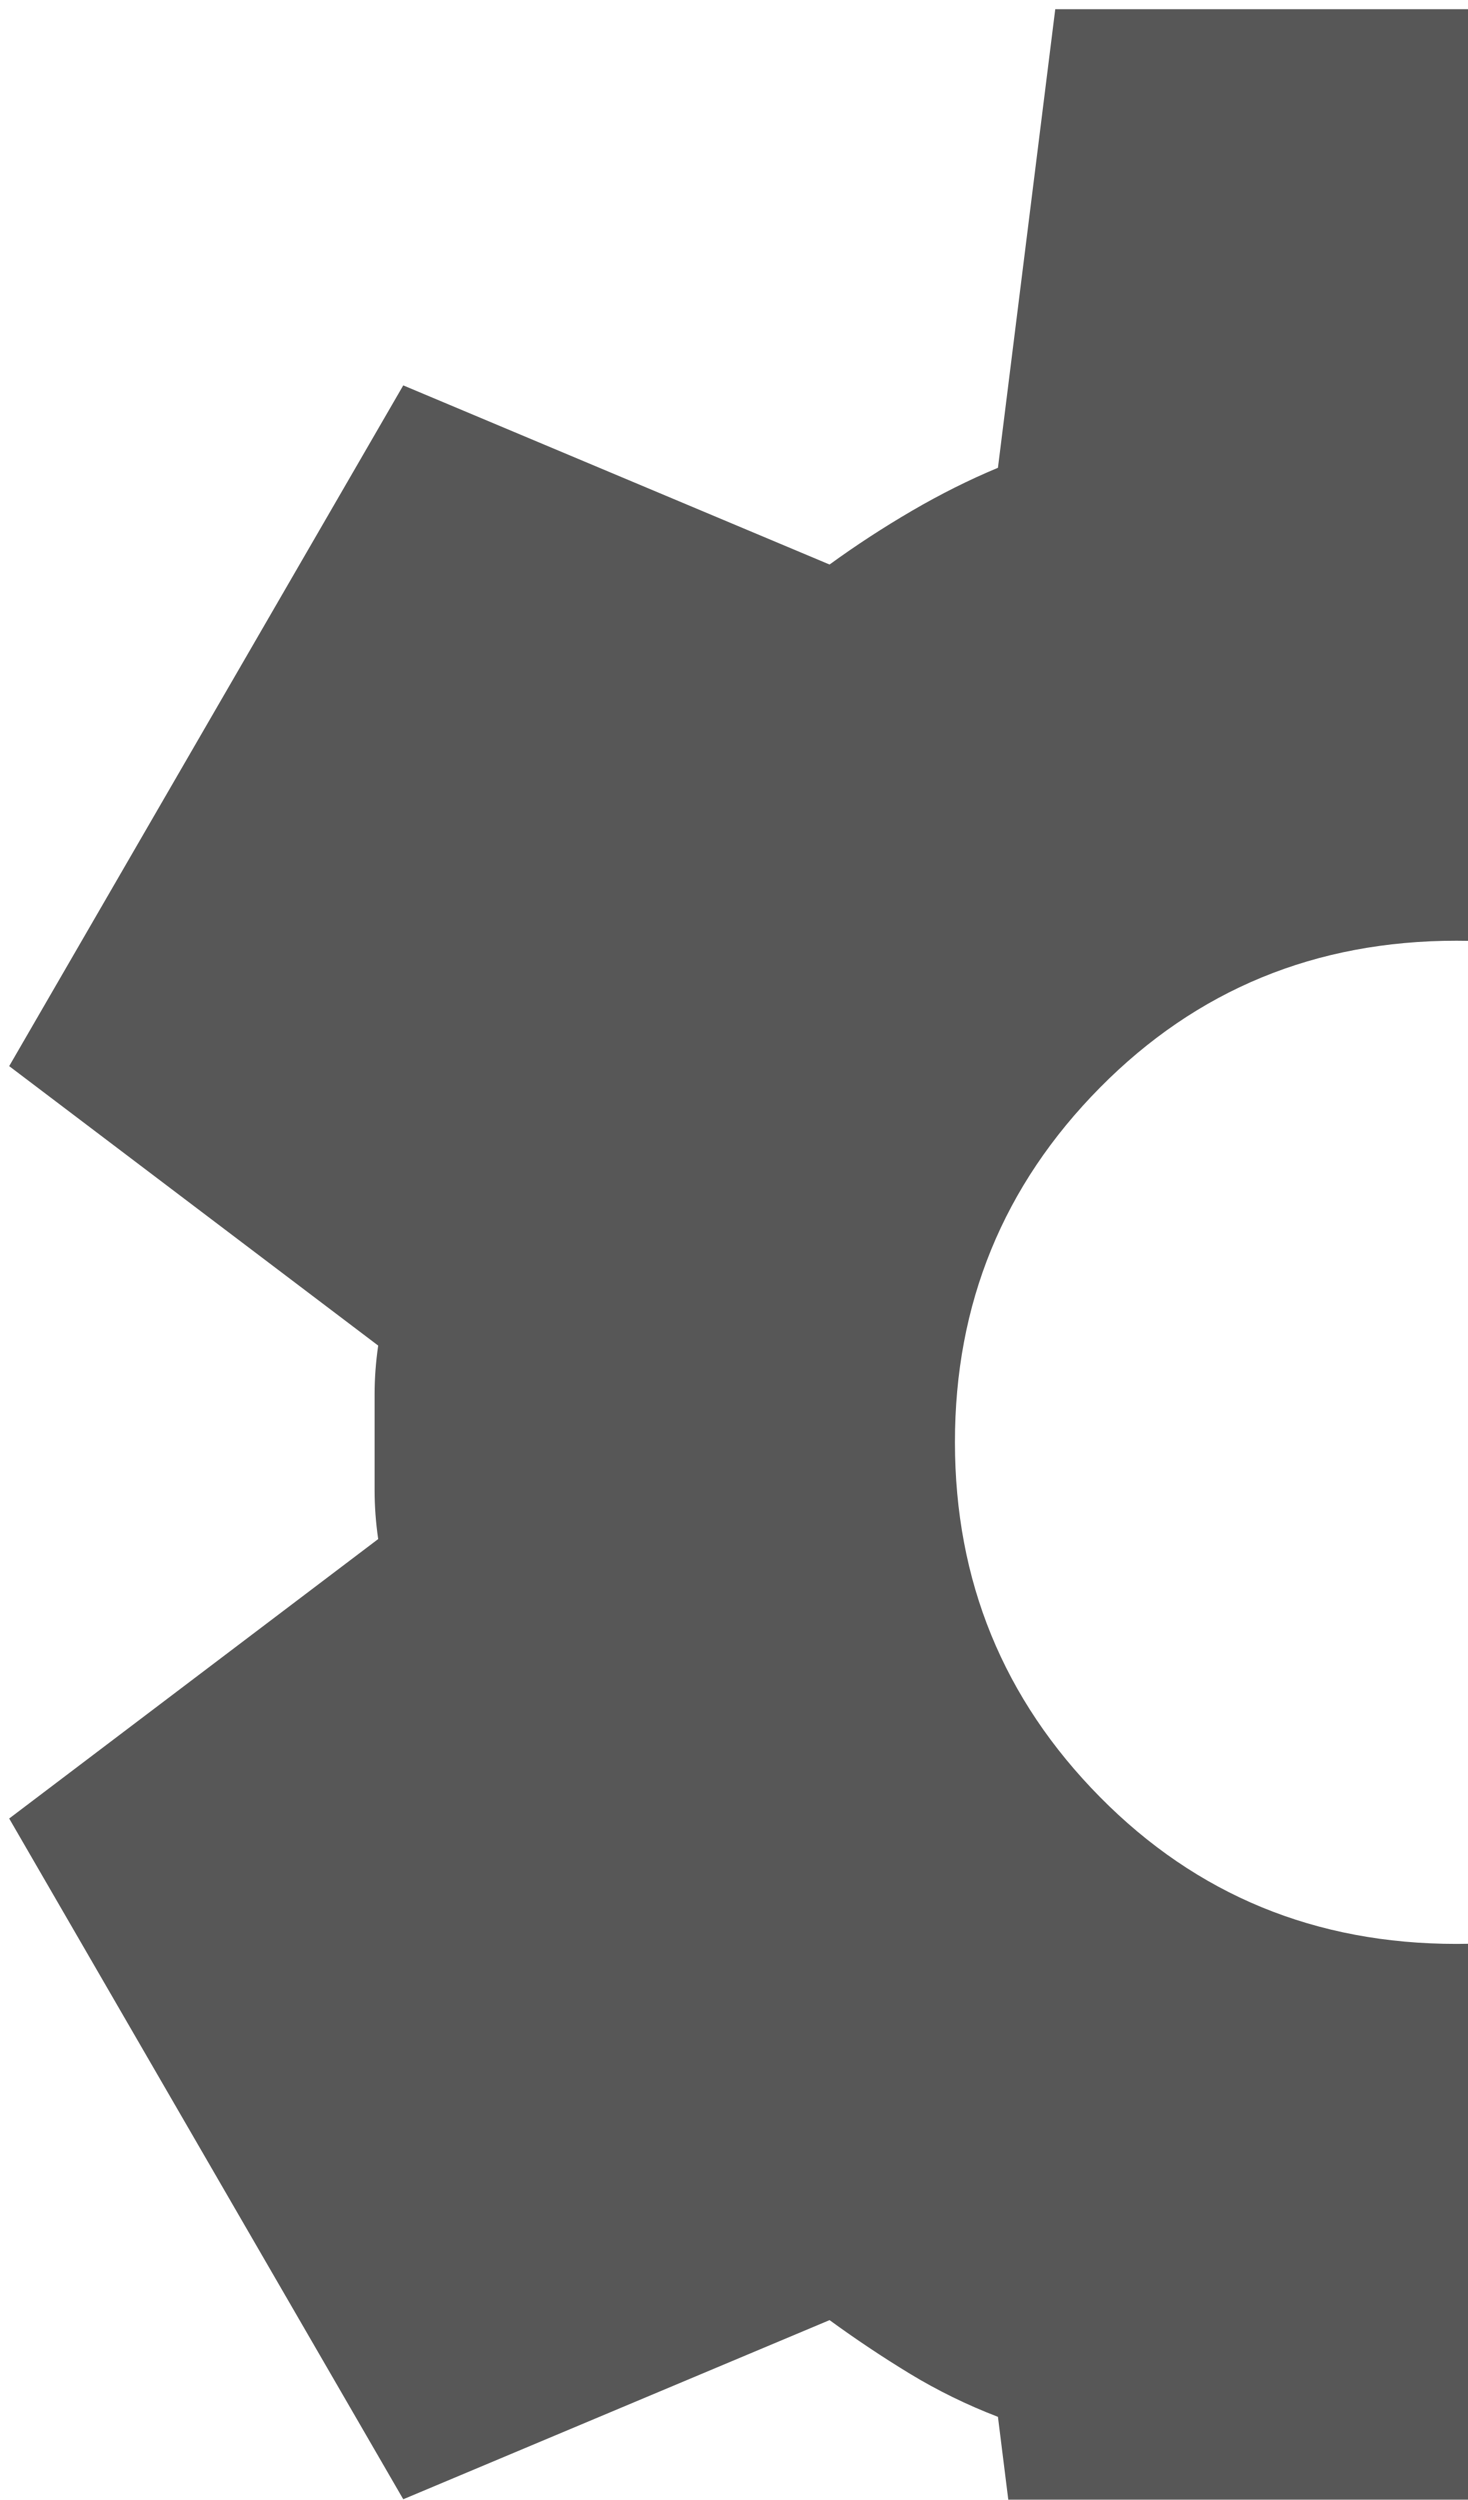 <svg width="639" height="1088" viewBox="0 0 639 1088" fill="none" xmlns="http://www.w3.org/2000/svg">
<g filter="url(#filter0_d_68_470)">
<path d="M459.338 1247.5L434.388 1047.9C420.873 1042.7 408.128 1036.46 396.152 1029.19C384.176 1021.91 372.491 1014.11 361.097 1005.8L175.531 1083.77L4 787.484L164.616 665.853C163.576 658.576 163.056 651.548 163.056 644.77V602.73C163.056 595.952 163.576 588.924 164.616 581.647L4 460.016L175.531 163.734L361.097 241.703C372.532 233.386 384.488 225.59 396.963 218.312C409.438 211.035 421.913 204.798 434.388 199.6L459.338 0H802.4L827.35 199.6C840.865 204.798 853.61 211.035 865.586 218.312C877.562 225.59 889.247 233.386 900.641 241.703L1086.21 163.734L1257.74 460.016L1097.12 581.647C1098.16 588.924 1098.68 595.952 1098.68 602.73V644.77C1098.68 651.548 1097.64 658.576 1095.56 665.853L1256.18 787.484L1084.65 1083.77L900.641 1005.8C889.205 1014.11 877.25 1021.91 864.775 1029.19C852.3 1036.46 839.825 1042.7 827.35 1047.9L802.4 1247.5H459.338ZM633.988 842.062C694.283 842.062 745.743 820.751 788.366 778.128C830.989 735.505 852.3 684.046 852.3 623.75C852.3 563.454 830.989 511.995 788.366 469.372C745.743 426.749 694.283 405.438 633.988 405.438C572.652 405.438 520.922 426.749 478.799 469.372C436.675 511.995 415.633 563.454 415.675 623.75C415.675 684.046 436.716 735.505 478.799 778.128C520.881 820.751 572.611 842.062 633.988 842.062Z" fill="#575757"/>
</g>
<defs>
<filter id="filter0_d_68_470" x="0" y="0" width="1261.74" height="1255.5" filterUnits="userSpaceOnUse" color-interpolation-filters="sRGB">
<feFlood flood-opacity="0" result="BackgroundImageFix"/>
<feColorMatrix in="SourceAlpha" type="matrix" values="0 0 0 0 0 0 0 0 0 0 0 0 0 0 0 0 0 0 127 0" result="hardAlpha"/>
<feOffset dy="4"/>
<feGaussianBlur stdDeviation="2"/>
<feComposite in2="hardAlpha" operator="out"/>
<feColorMatrix type="matrix" values="0 0 0 0 0 0 0 0 0 0 0 0 0 0 0 0 0 0 0.25 0"/>
<feBlend mode="normal" in2="BackgroundImageFix" result="effect1_dropShadow_68_470"/>
<feBlend mode="normal" in="SourceGraphic" in2="effect1_dropShadow_68_470" result="shape"/>
</filter>
</defs>
</svg>
